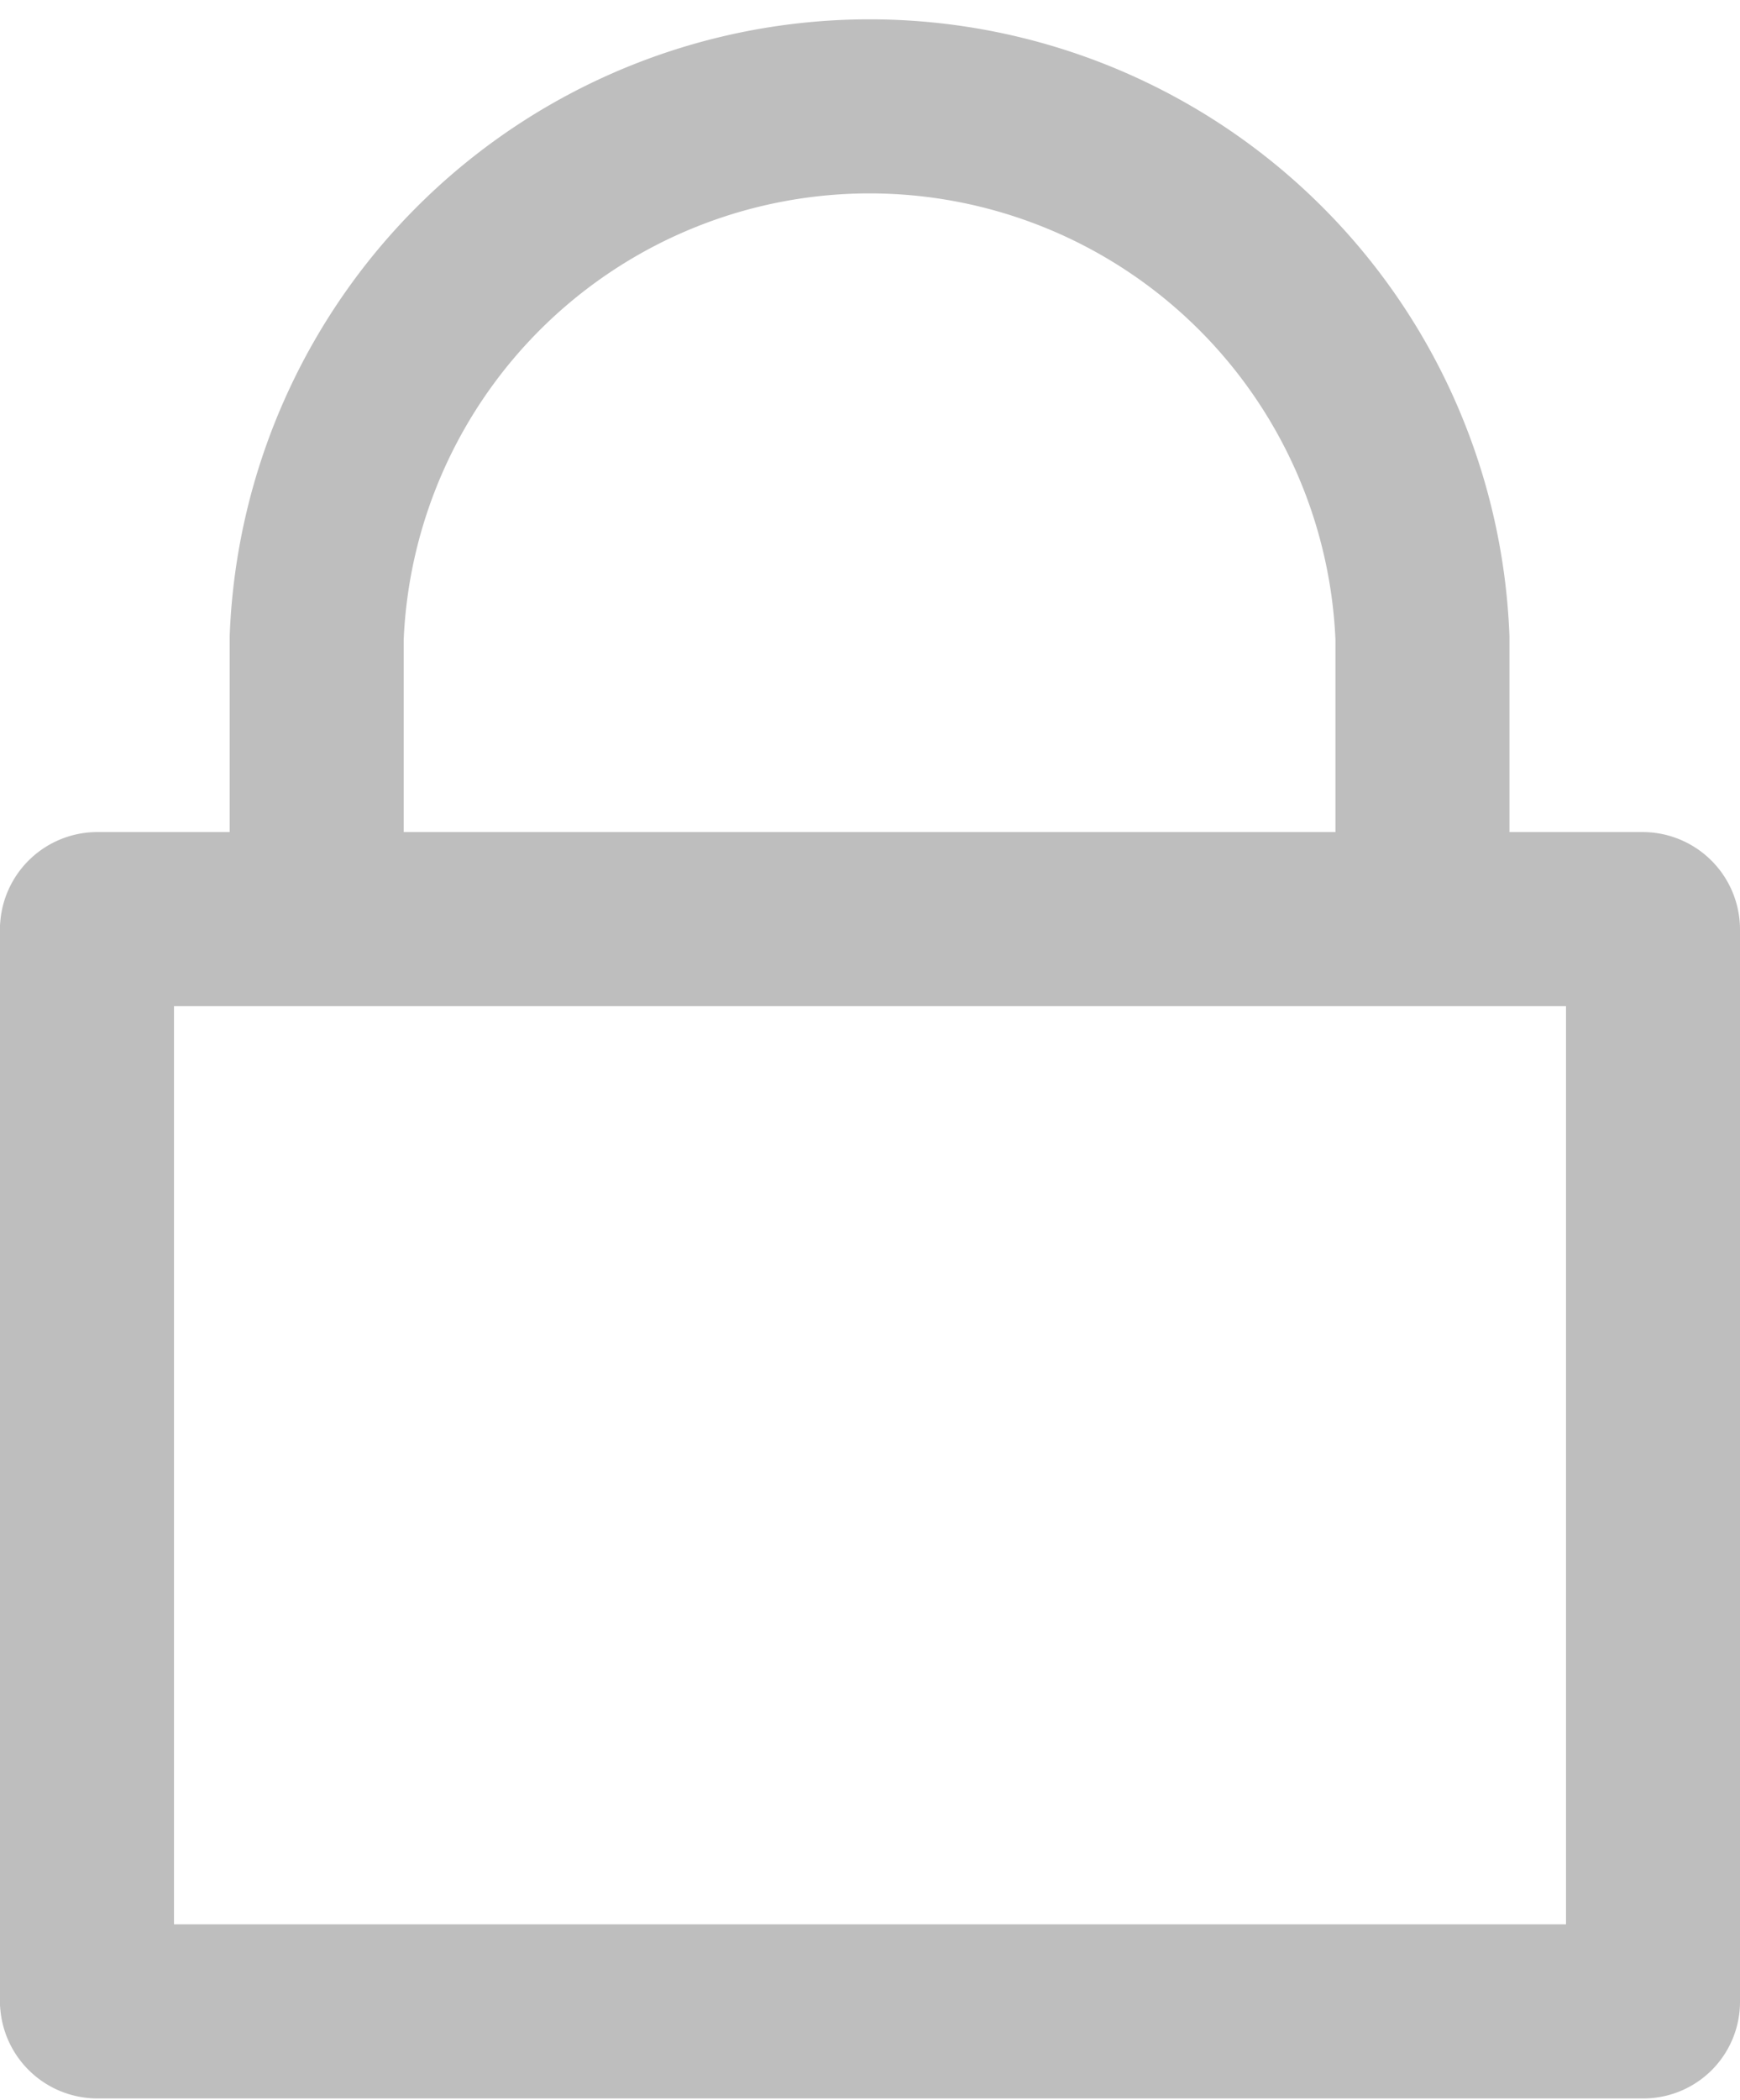 <svg id="레이어_1" data-name="레이어 1" xmlns="http://www.w3.org/2000/svg" viewBox="0 0 20 24.13"><defs><style>.cls-1{fill:none;stroke:#bebebe;stroke-miterlimit:10;stroke-width:2px;}</style></defs><g id="그룹_74" data-name="그룹 74"><path id="사각형_206" data-name="사각형 206" class="cls-1" d="M1.12,10.56H18.88a.12.12,0,0,1,.12.12V23a.11.11,0,0,1-.11.11H1.12A.12.12,0,0,1,1,23V10.67A.12.12,0,0,1,1.12,10.56Z"/><path id="패스_126" data-name="패스 126" class="cls-1" d="M975.23,689.42v-3.7a6.36,6.36,0,0,1,12.71,0v3.7" transform="translate(-971.59 -678.39)"/></g></svg>